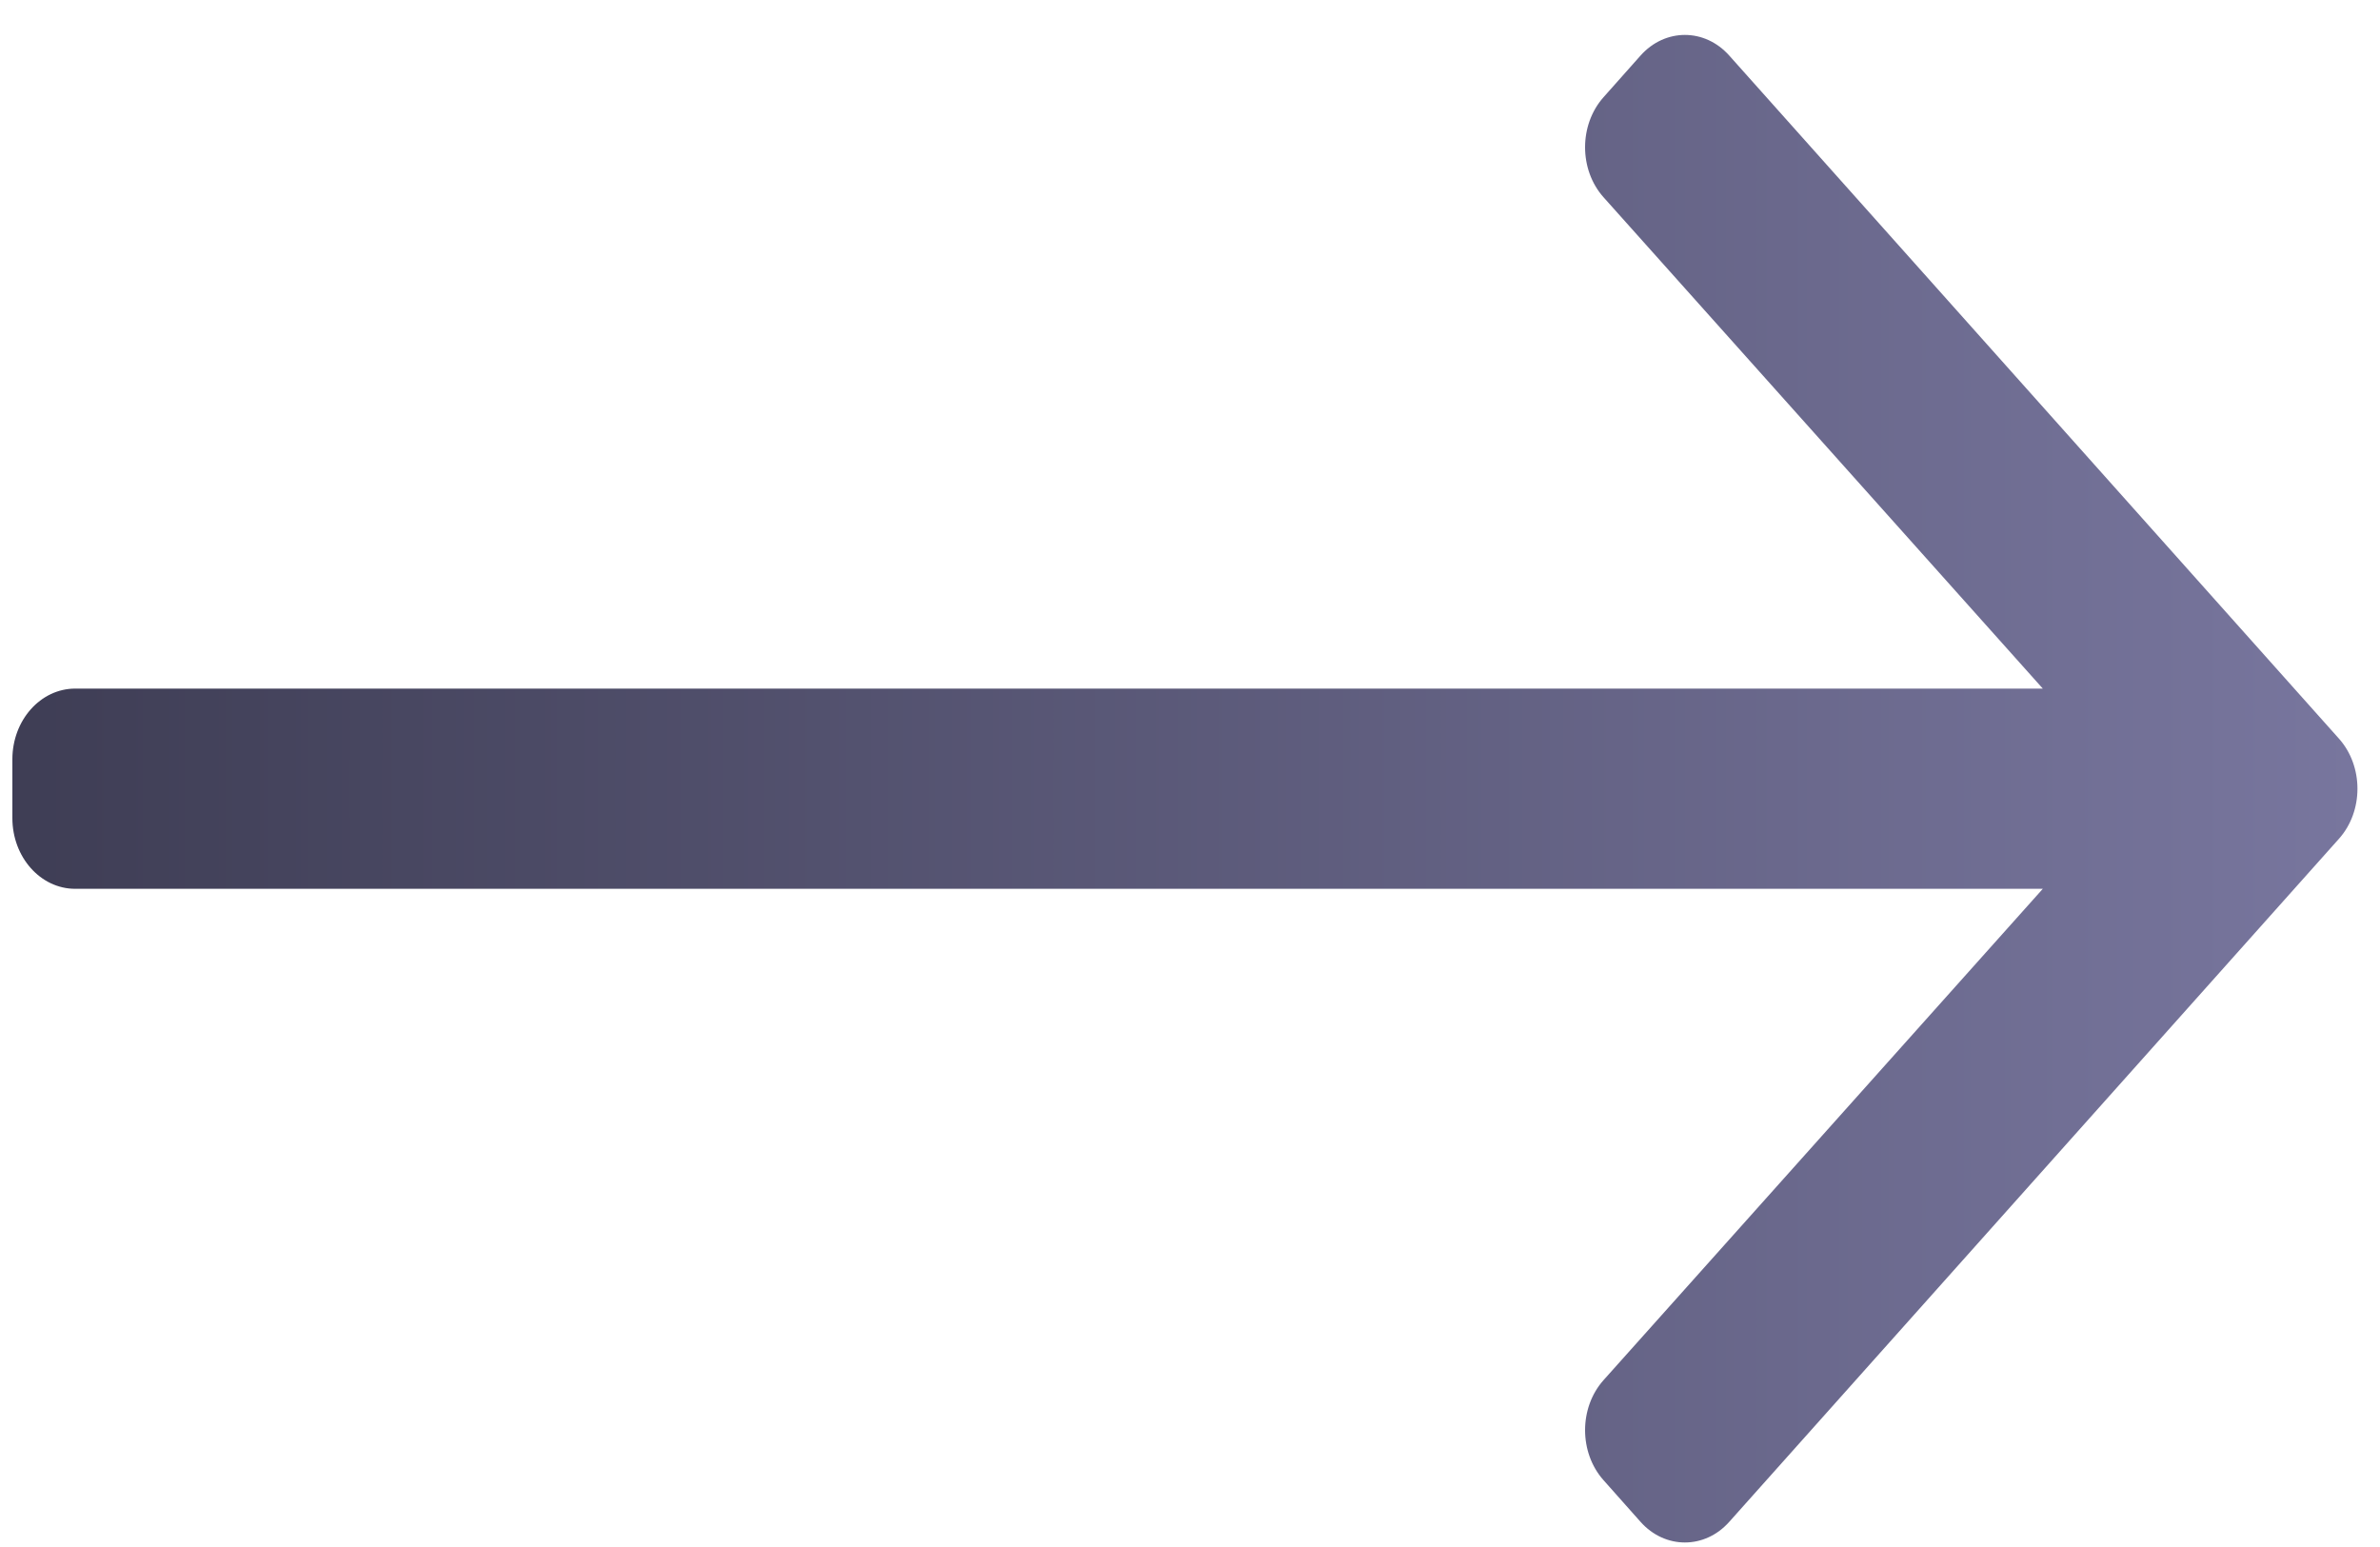 <svg width="40" height="26" viewBox="0 0 40 26" fill="none" xmlns="http://www.w3.org/2000/svg">
<path d="M27.571 0.935L26.949 1.635C26.537 2.099 26.537 2.851 26.949 3.314L34.333 11.573H1.264C0.681 11.573 0.208 12.105 0.208 12.761V13.75C0.208 14.406 0.681 14.938 1.264 14.938H34.333L26.949 23.197C26.537 23.66 26.537 24.412 26.949 24.876L27.571 25.576C27.983 26.04 28.652 26.04 29.064 25.576L39.312 14.095C39.724 13.632 39.724 12.88 39.312 12.416L29.064 0.935C28.652 0.471 27.983 0.471 27.571 0.935Z" fill="url(#paint0_linear)"/>
<defs>
<linearGradient id="paint0_linear" x1="39.621" y1="12.714" x2="-2.823" y2="12.714" gradientUnits="userSpaceOnUse">
<stop stop-color="#78769E"/>
<stop offset="1" stop-color="#3A394F"/>
</linearGradient>
</defs>
</svg>
